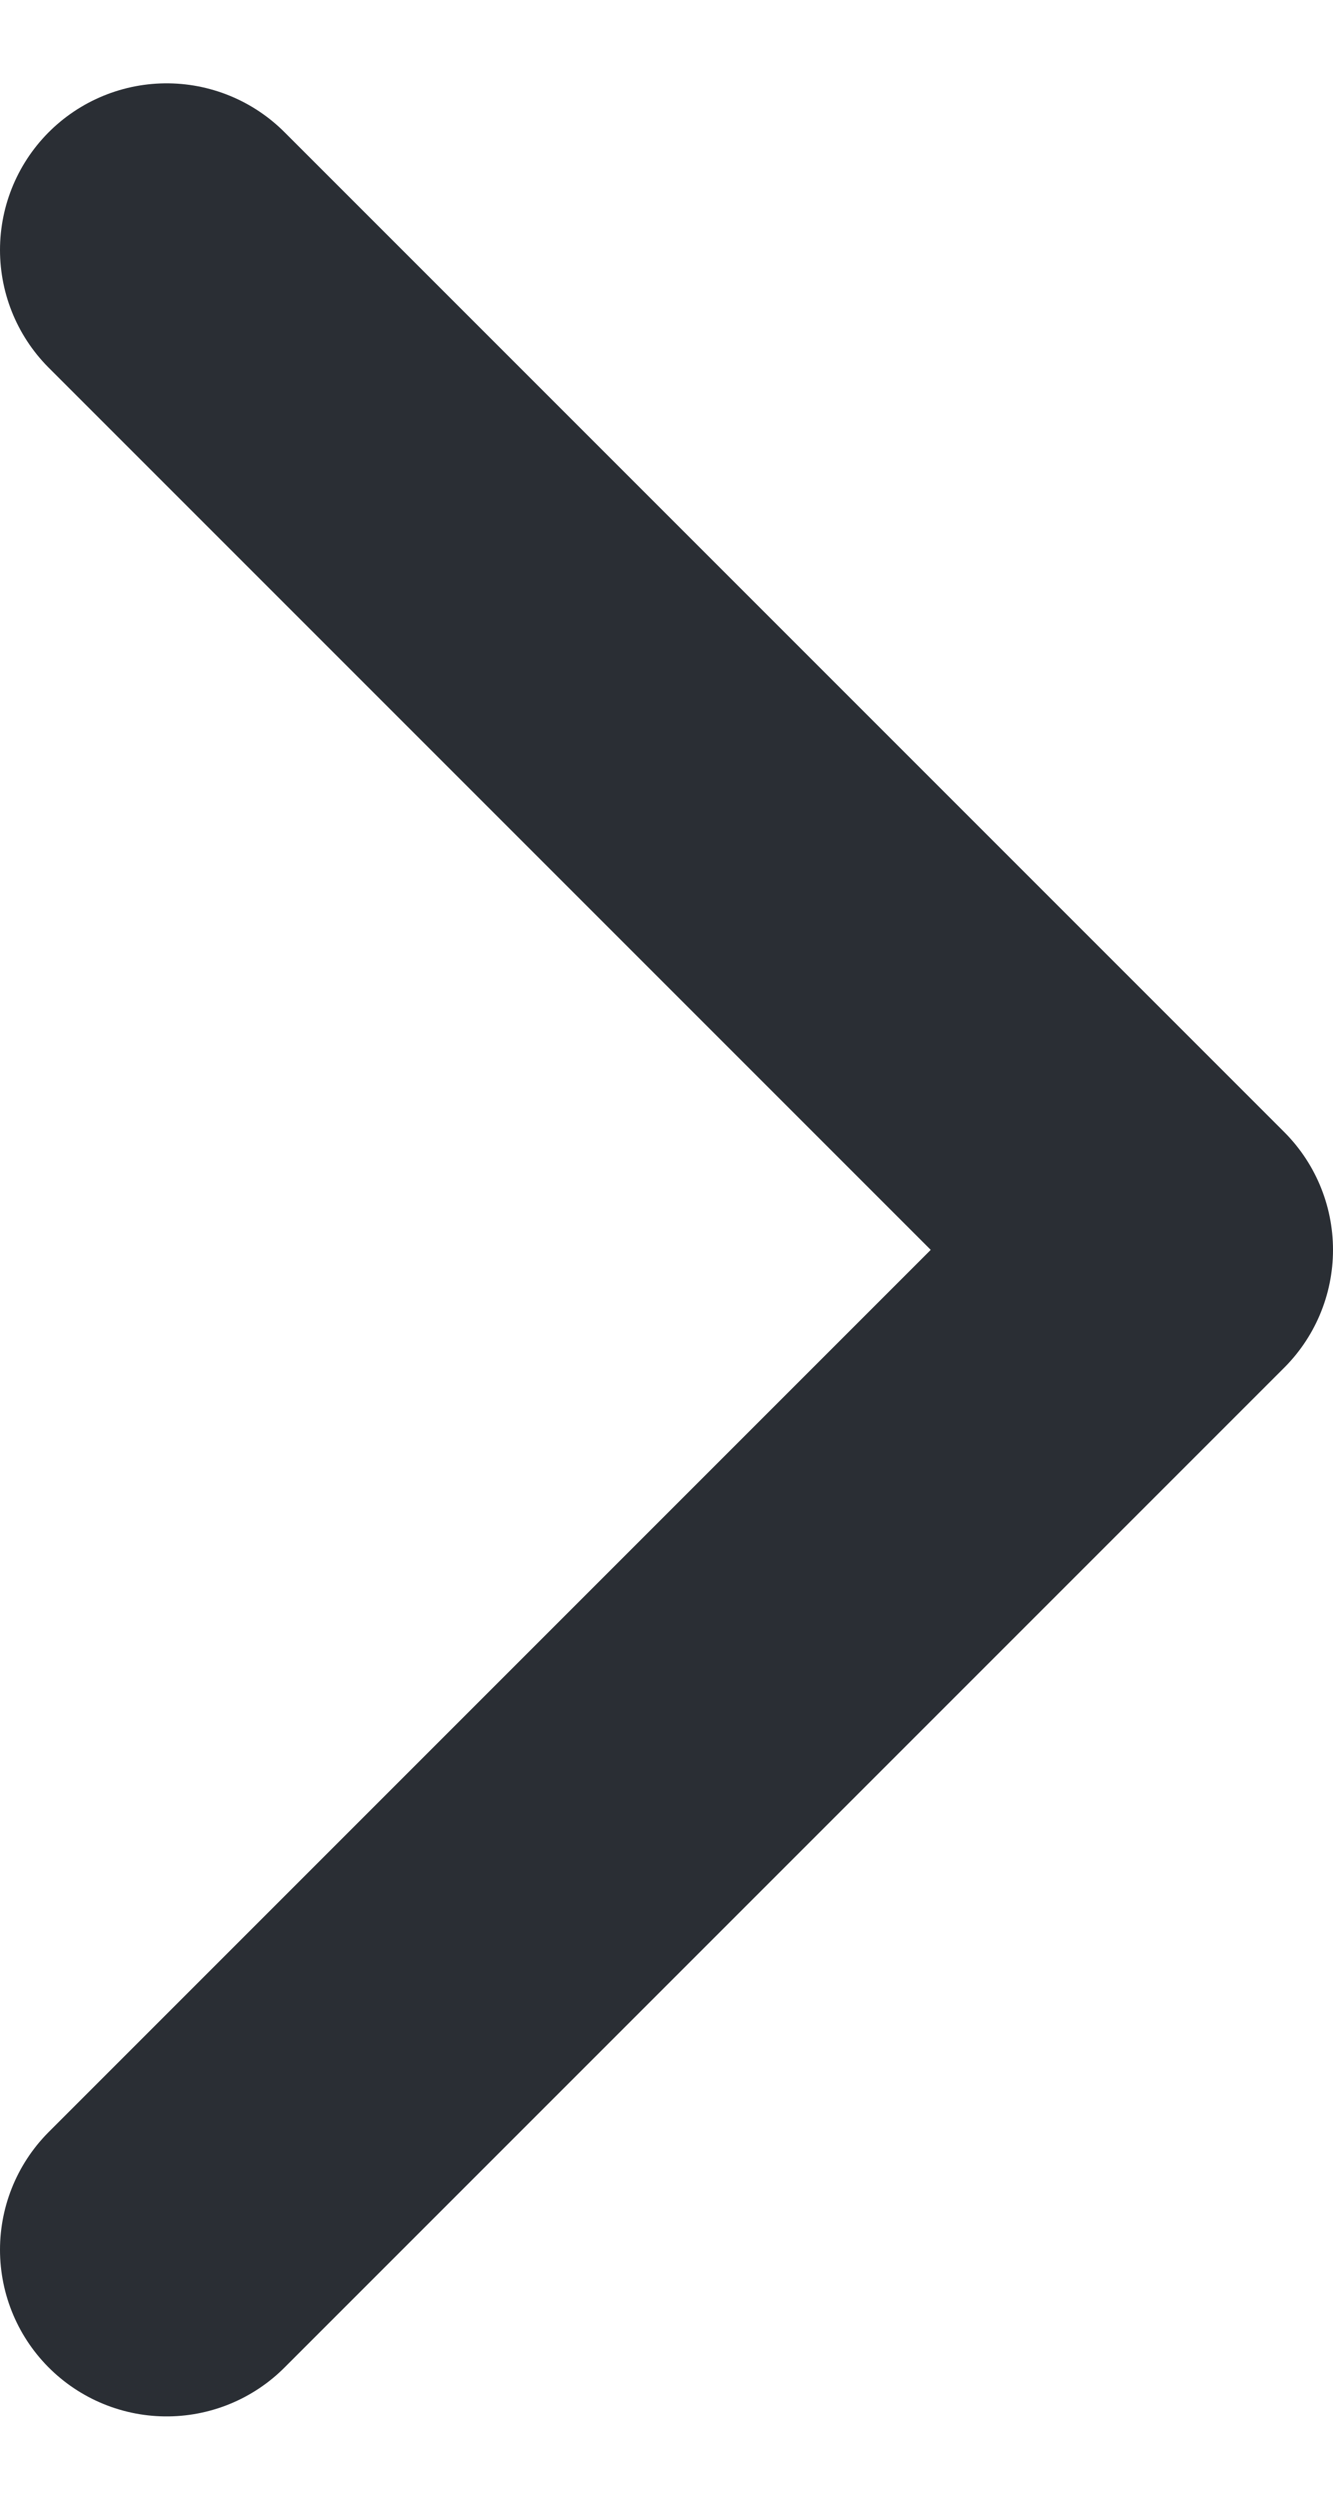 <svg width="8" height="15" viewBox="0 0 8 15" fill="none" xmlns="http://www.w3.org/2000/svg">
<path d="M1 13.5L7 7.5L1 1.5" stroke="#2A2E34" stroke-width="2" stroke-linecap="round" stroke-linejoin="round"/>
</svg>
